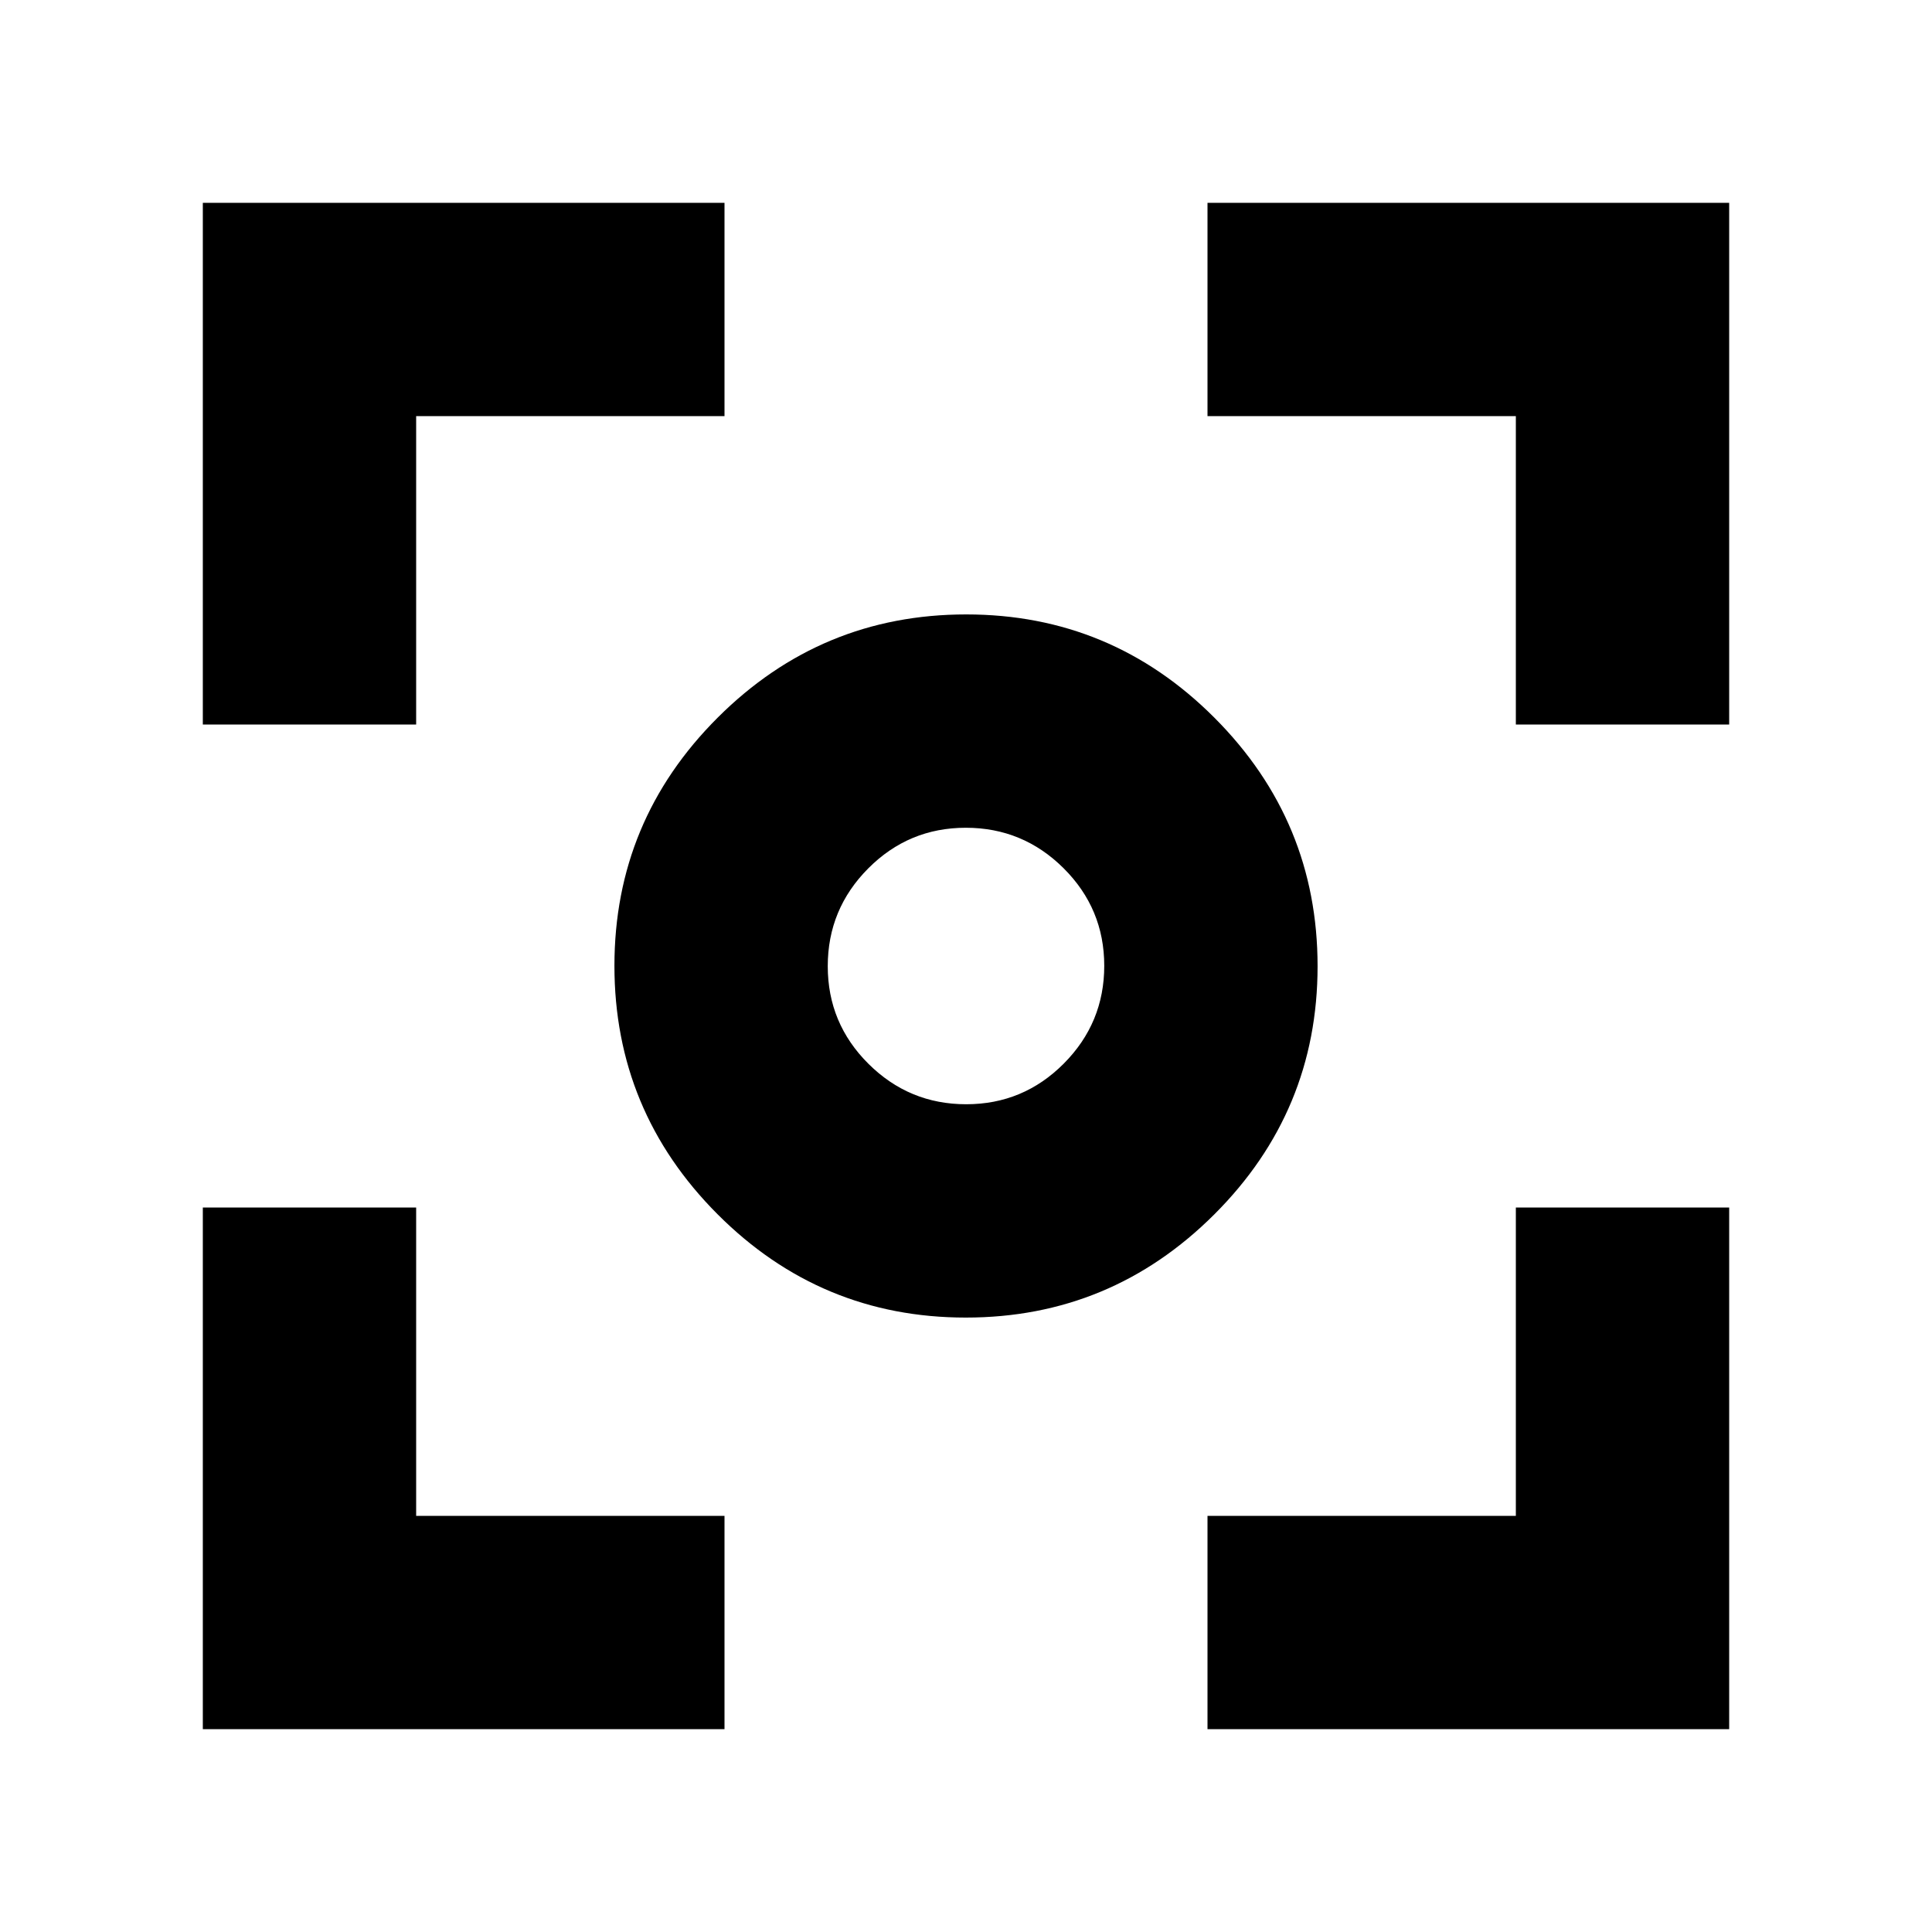 <svg xmlns="http://www.w3.org/2000/svg" height="24" viewBox="0 -960 960 960" width="24"><path d="M100.782-100.782V-360h106.001v153.217H360v106.001H100.782Zm499.218 0v-106.001h153.217V-360h106.001v259.218H600ZM100.782-600v-259.218H360v106.001H206.783V-600H100.782Zm652.435 0v-153.217H600v-106.001h259.218V-600H753.217ZM479.89-305.304q-72.108 0-123.347-51.349-51.239-51.349-51.239-123.457t51.349-123.347q51.349-51.239 123.457-51.239t123.347 51.349q51.239 51.349 51.239 123.457t-51.349 123.347q-51.349 51.239-123.457 51.239Zm.21-106.001q28.378 0 48.487-20.208 20.108-20.209 20.108-48.587 0-28.378-20.208-48.487-20.209-20.108-48.587-20.108-28.378 0-48.487 20.208-20.108 20.209-20.108 48.587 0 28.378 20.208 48.487 20.209 20.108 48.587 20.108ZM480-480Z"/></svg>